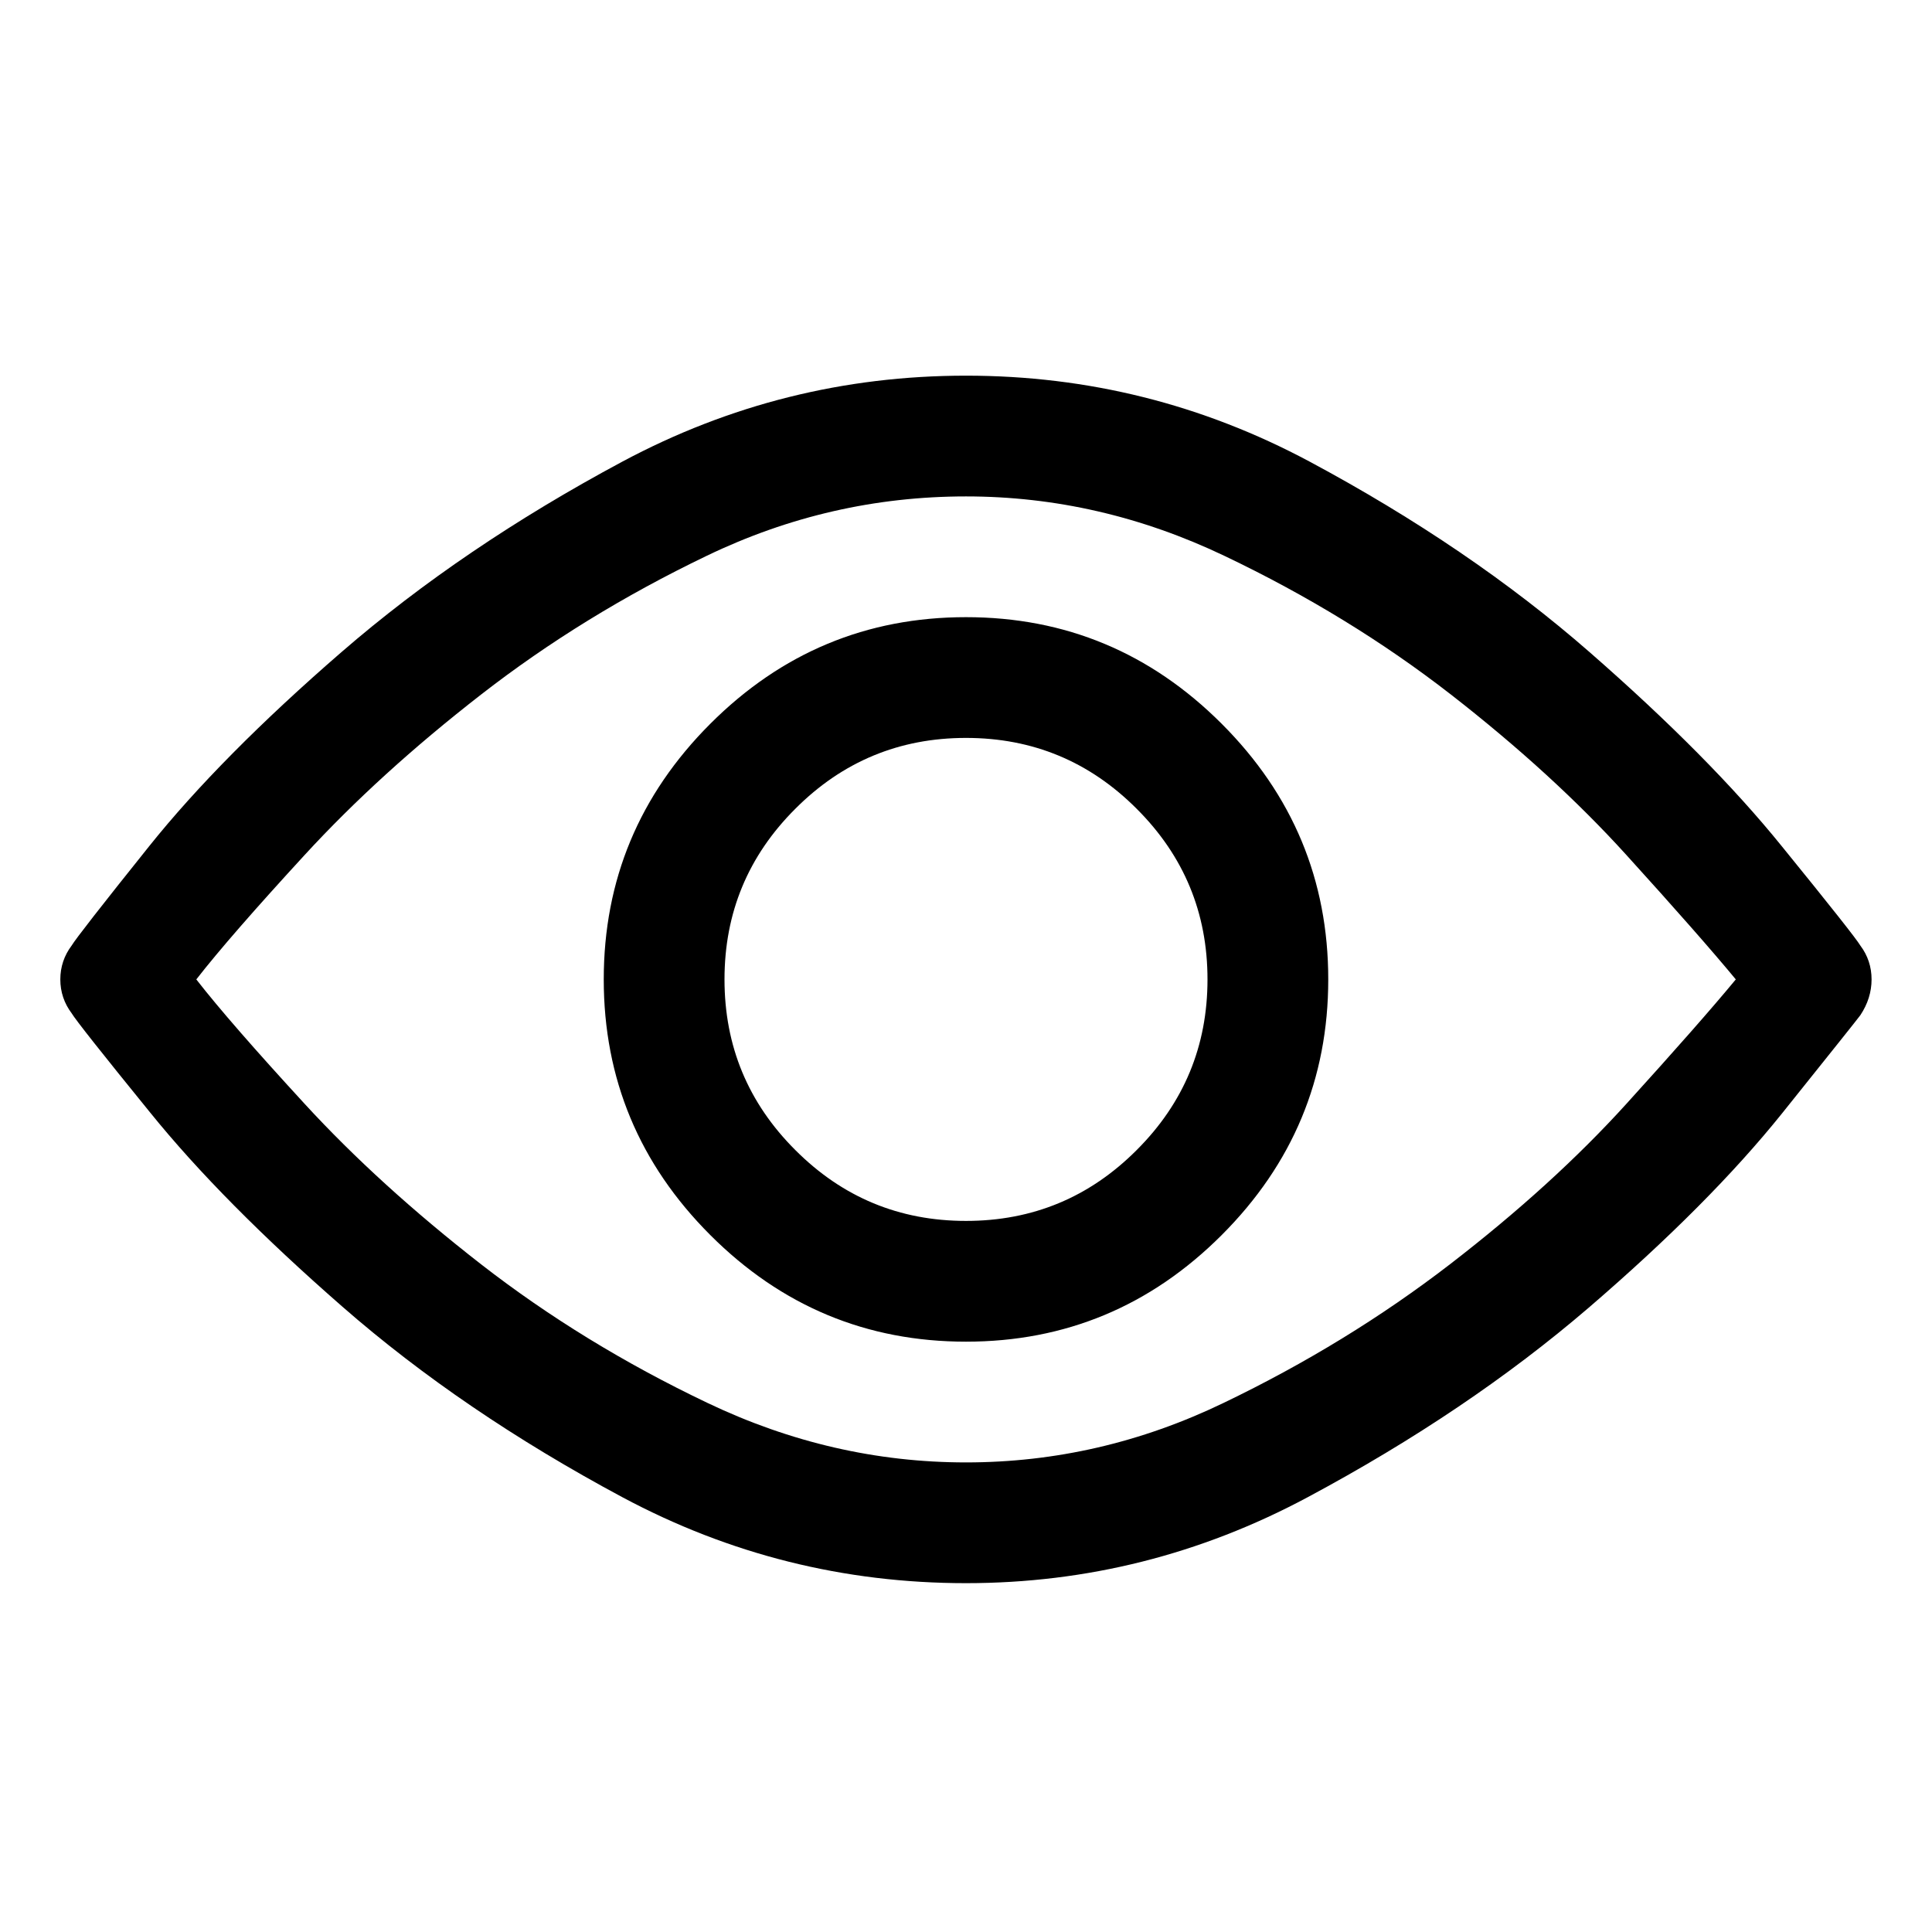 <svg xmlns="http://www.w3.org/2000/svg" xmlns:xlink="http://www.w3.org/1999/xlink" width="18" height="18" viewBox="0 0 18 18">
    <path d="M9 14.75c1.125 0 2.186-.267 3.182-.8s1.869-1.122 2.619-1.766c.75-.645 1.35-1.248 1.802-1.811.45-.562.694-.867.729-.914.07-.105.105-.217.105-.334 0-.117-.035-.223-.105-.316-.035-.059-.278-.367-.73-.923-.45-.557-1.048-1.16-1.792-1.81-.745-.651-1.615-1.243-2.61-1.776-.997-.533-2.063-.8-3.2-.8s-2.203.267-3.2.8c-.995.533-1.868 1.125-2.618 1.775-.75.65-1.348 1.254-1.793 1.81-.446.557-.686.865-.721.924-.07.093-.106.199-.106.316 0 .117.036.223.106.316.035.059.278.367.73.923.45.557 1.048 1.16 1.792 1.81.745.651 1.615 1.243 2.61 1.776.997.533 2.063.8 3.2.8zm0-1.125c-.832 0-1.635-.185-2.408-.554-.774-.369-1.477-.8-2.11-1.292-.632-.492-1.18-.99-1.643-1.494-.463-.504-.8-.89-1.01-1.16.21-.27.547-.656 1.01-1.16.463-.504 1.01-1.002 1.643-1.494s1.333-.923 2.101-1.292c.768-.37 1.573-.554 2.417-.554.832 0 1.635.185 2.408.554.774.369 1.477.8 2.11 1.292.632.492 1.177.99 1.634 1.494.457.504.797.89 1.02 1.16-.223.27-.563.656-1.02 1.16-.457.504-1.005 1.002-1.643 1.494-.639.492-1.342.923-2.11 1.292-.767.37-1.567.554-2.399.554zM9 12.5c.926 0 1.72-.331 2.382-.993.662-.662.993-1.456.993-2.382 0-.926-.331-1.72-.993-2.382C10.72 6.081 9.926 5.75 9 5.75c-.926 0-1.72.331-2.382.993-.662.662-.993 1.456-.993 2.382 0 .926.331 1.72.993 2.382.662.662 1.456.993 2.382.993zm0-1.125c-.621 0-1.151-.22-1.59-.66-.44-.439-.66-.969-.66-1.59 0-.621.22-1.151.66-1.59.439-.44.969-.66 1.59-.66.621 0 1.151.22 1.59.66.44.439.66.969.66 1.59 0 .621-.22 1.151-.66 1.59-.439.44-.969.66-1.59.66z"/>
</svg>
